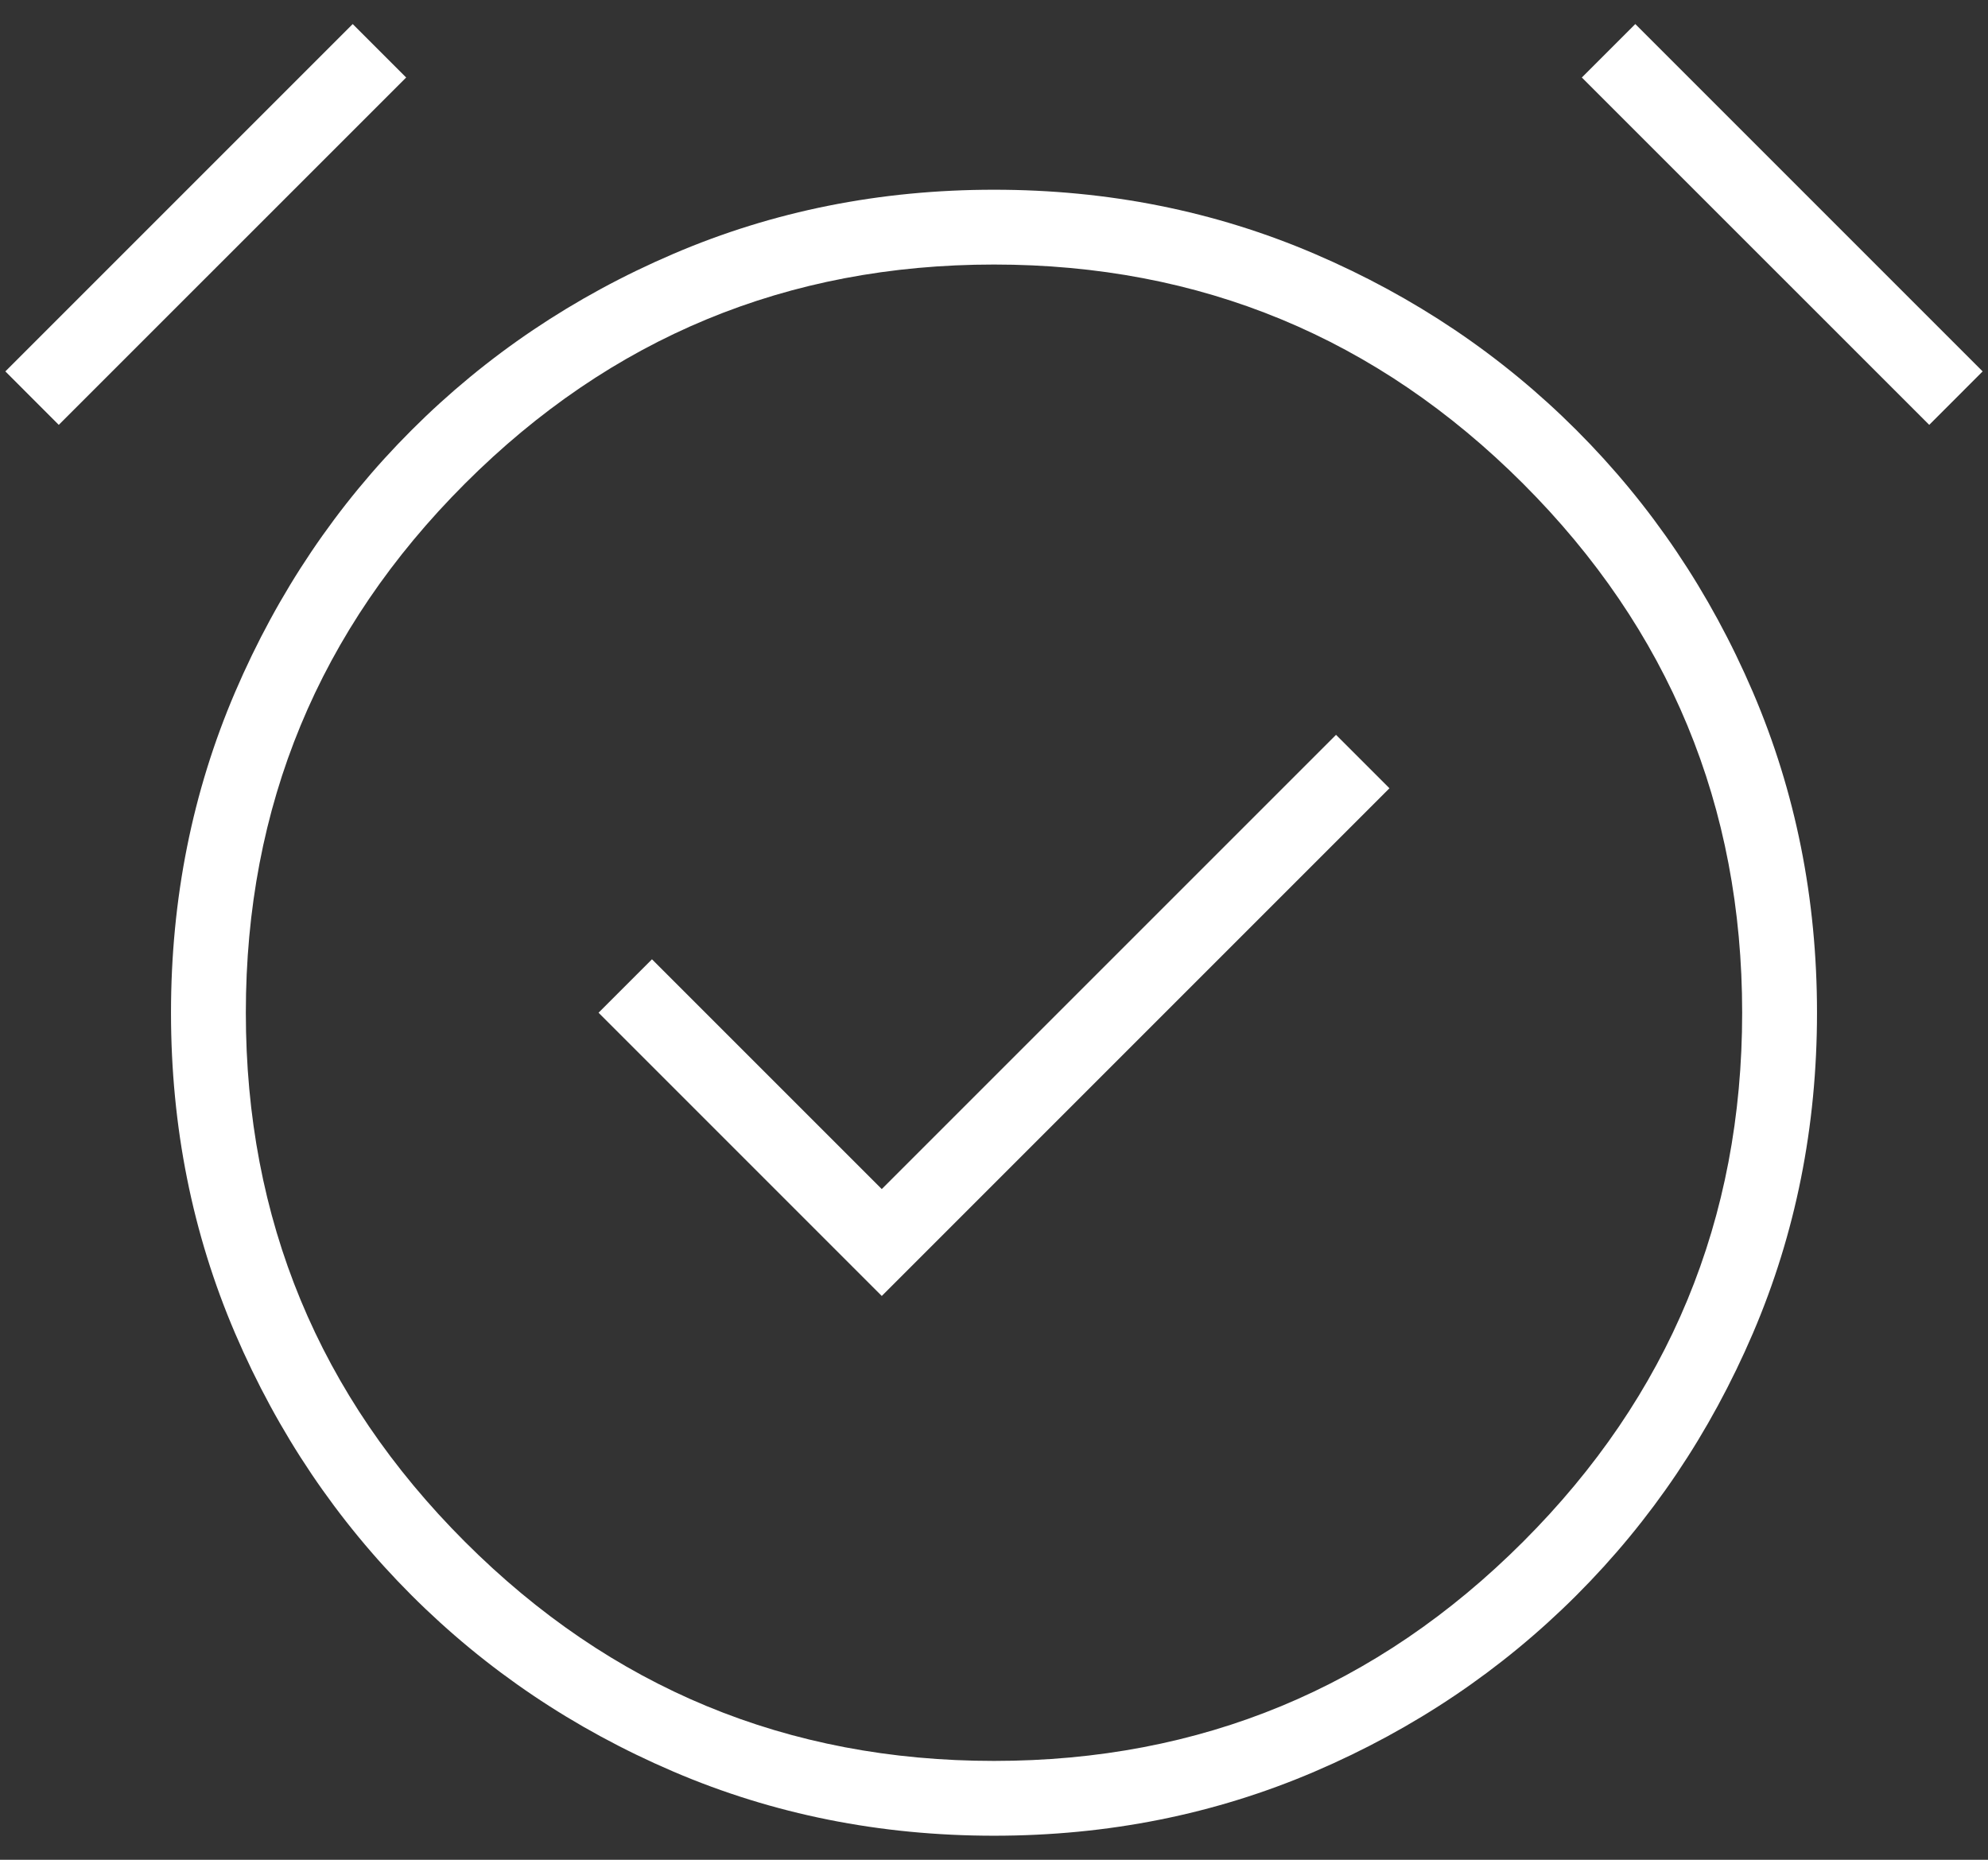 <svg width="62" height="58" viewBox="0 0 62 58" fill="none" xmlns="http://www.w3.org/2000/svg">
<rect x="0" y="0" width="62" height="58" fill="#333333" stroke="none"/>
<path d="M27.5 40.417L43.333 24.583L41.667 22.917L27.5 37.083L20.333 29.917L18.667 31.583L27.5 40.417ZM31 57.25C27.444 57.25 24.111 56.583 21 55.25C17.889 53.917 15.167 52.083 12.833 49.75C10.5 47.417 8.667 44.694 7.333 41.583C6 38.472 5.333 35.139 5.333 31.583C5.333 28.028 6 24.694 7.333 21.583C8.667 18.472 10.5 15.75 12.833 13.417C15.167 11.083 17.889 9.25 21 7.917C24.111 6.583 27.444 5.917 31 5.917C34.556 5.917 37.889 6.583 41 7.917C44.111 9.25 46.833 11.083 49.167 13.417C51.5 15.75 53.333 18.472 54.667 21.583C56 24.694 56.667 28.028 56.667 31.583C56.667 35.139 56 38.472 54.667 41.583C53.333 44.694 51.5 47.417 49.167 49.75C46.833 52.083 44.111 53.917 41 55.25C37.889 56.583 34.556 57.25 31 57.25ZM11 0.75L12.667 2.417L1.833 13.25L0.167 11.583L11 0.75ZM51 0.75L61.833 11.583L60.167 13.25L49.333 2.417L51 0.75ZM31 54.917C37.444 54.917 42.944 52.639 47.5 48.083C52.056 43.528 54.333 38.028 54.333 31.583C54.333 25.139 52.056 19.639 47.5 15.083C42.944 10.528 37.444 8.25 31 8.25C24.555 8.25 19.055 10.528 14.5 15.083C9.944 19.639 7.667 25.139 7.667 31.583C7.667 38.028 9.944 43.528 14.5 48.083C19.055 52.639 24.555 54.917 31 54.917Z" fill="white"/>
</svg>
